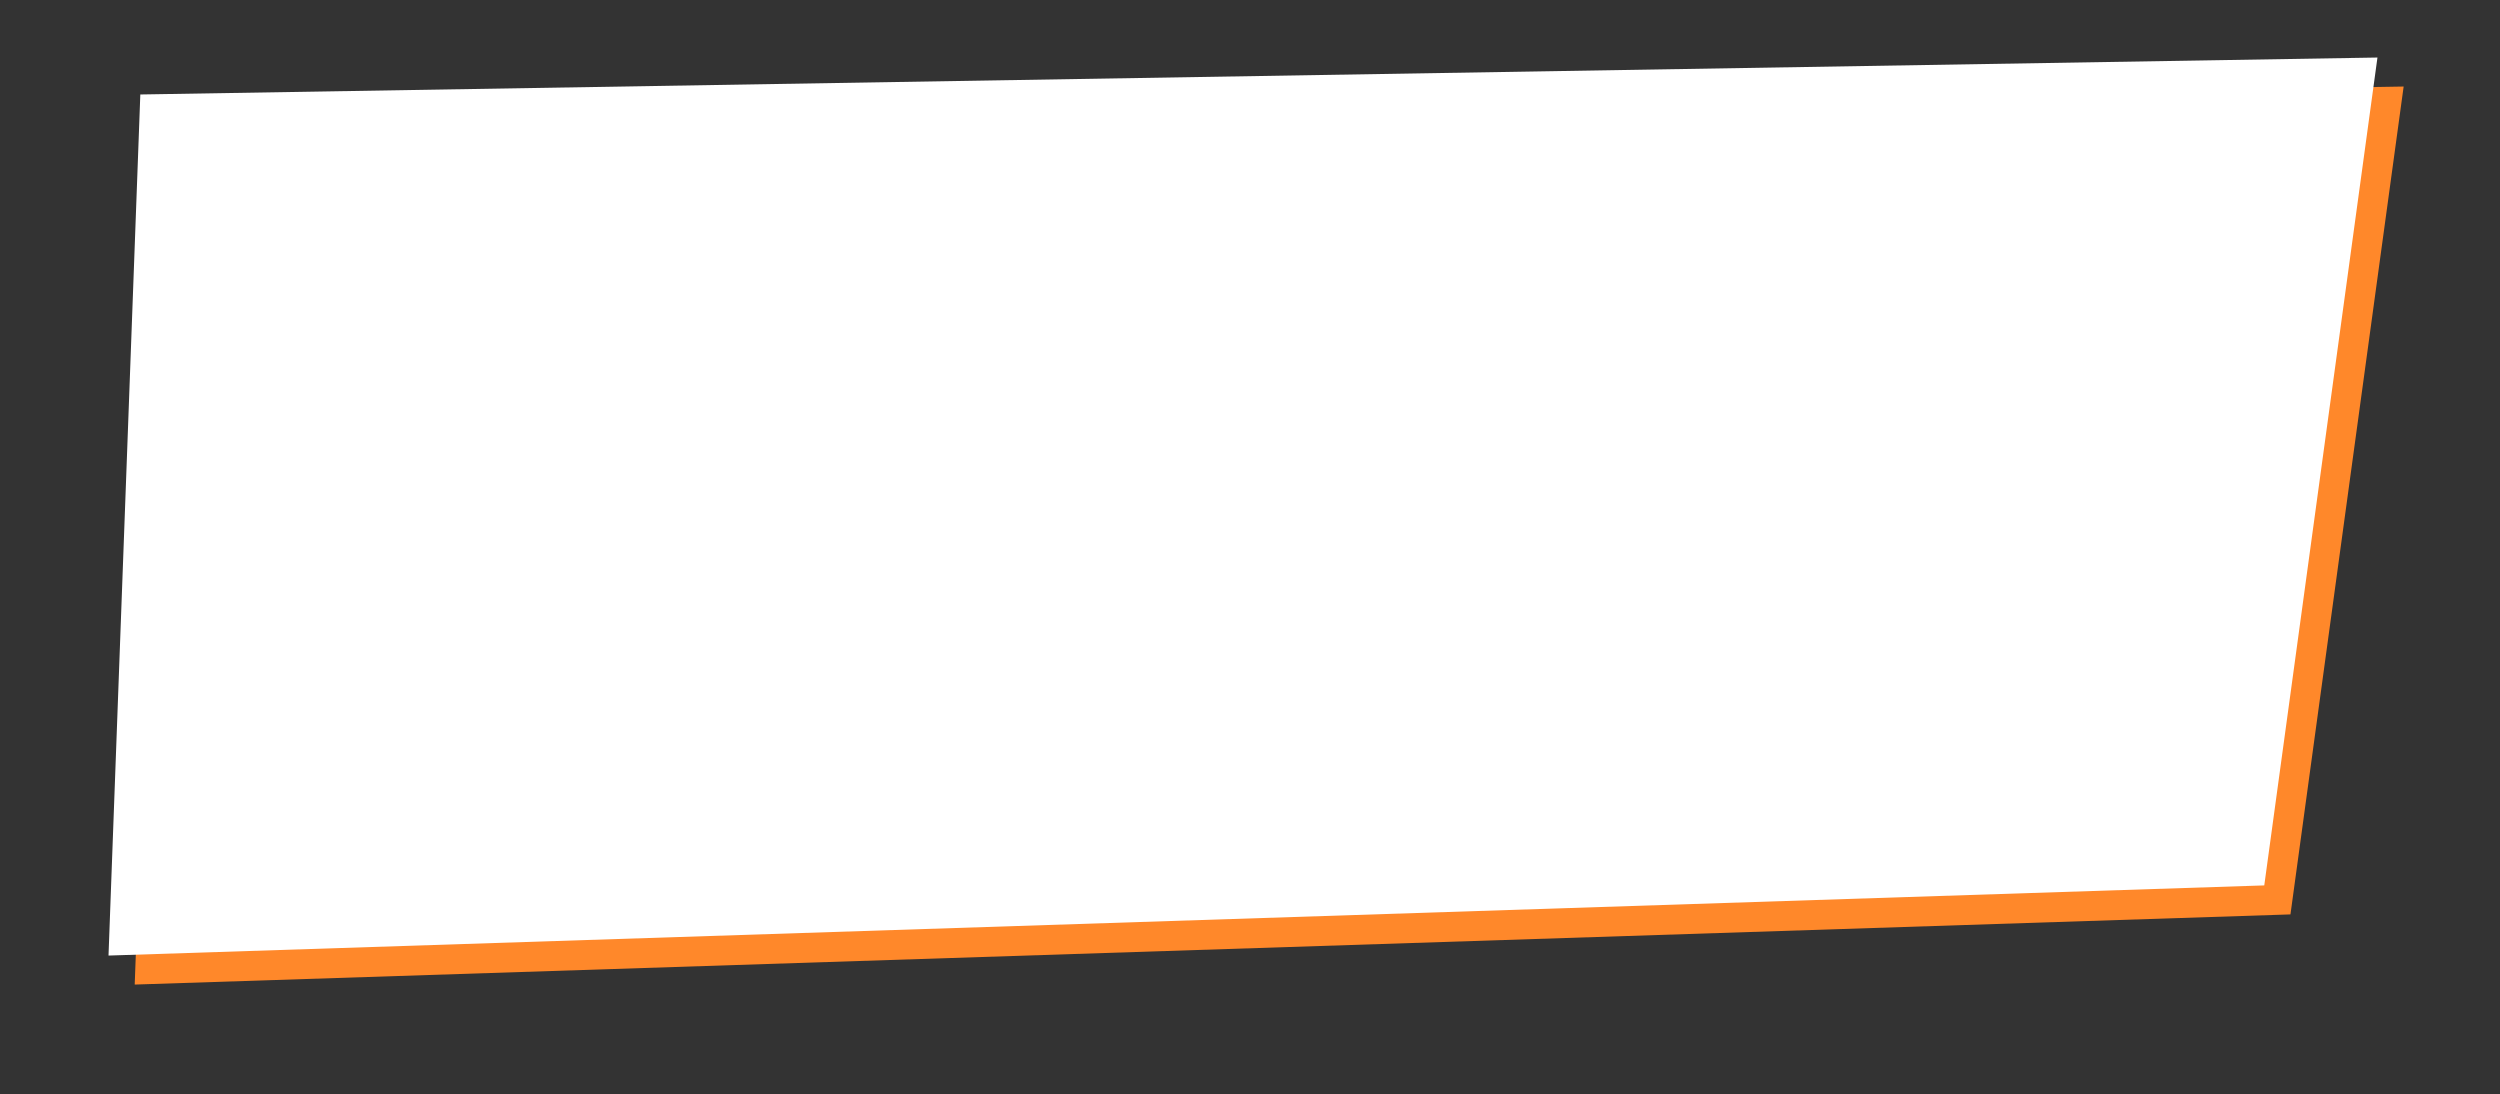 <?xml version="1.0" encoding="utf-8"?>
<!-- Generator: Adobe Illustrator 17.1.0, SVG Export Plug-In . SVG Version: 6.00 Build 0)  -->
<!DOCTYPE svg PUBLIC "-//W3C//DTD SVG 1.1//EN" "http://www.w3.org/Graphics/SVG/1.1/DTD/svg11.dtd">
<svg version="1.1" xmlns="http://www.w3.org/2000/svg" xmlns:xlink="http://www.w3.org/1999/xlink" x="0px" y="0px"
	 viewBox="0 0 534.5 234" enable-background="new 0 0 534.5 234" xml:space="preserve">
<rect x="0" y="0" width="534.5" height="234" fill="#333333" stroke="none"/>
<g id="Sky">
</g>
<g id="Clouds">
</g>
<g id="Button">
</g>
<g id="B1">
</g>
<g id="B2">
</g>
<g id="B3">
</g>
<g id="B4">
</g>
<g id="Bubble1">
	<polygon fill="#FF882A" points="489.7,195.5 28.8,210.5 35.6,26.5 513.9,18.5 	"/>
	<polygon fill="#FFFFFF" points="484.1,189.3 23.2,204.3 30,20.2 508.3,12.3 	"/>
</g>
<g id="Bubble2">
</g>
</svg>
